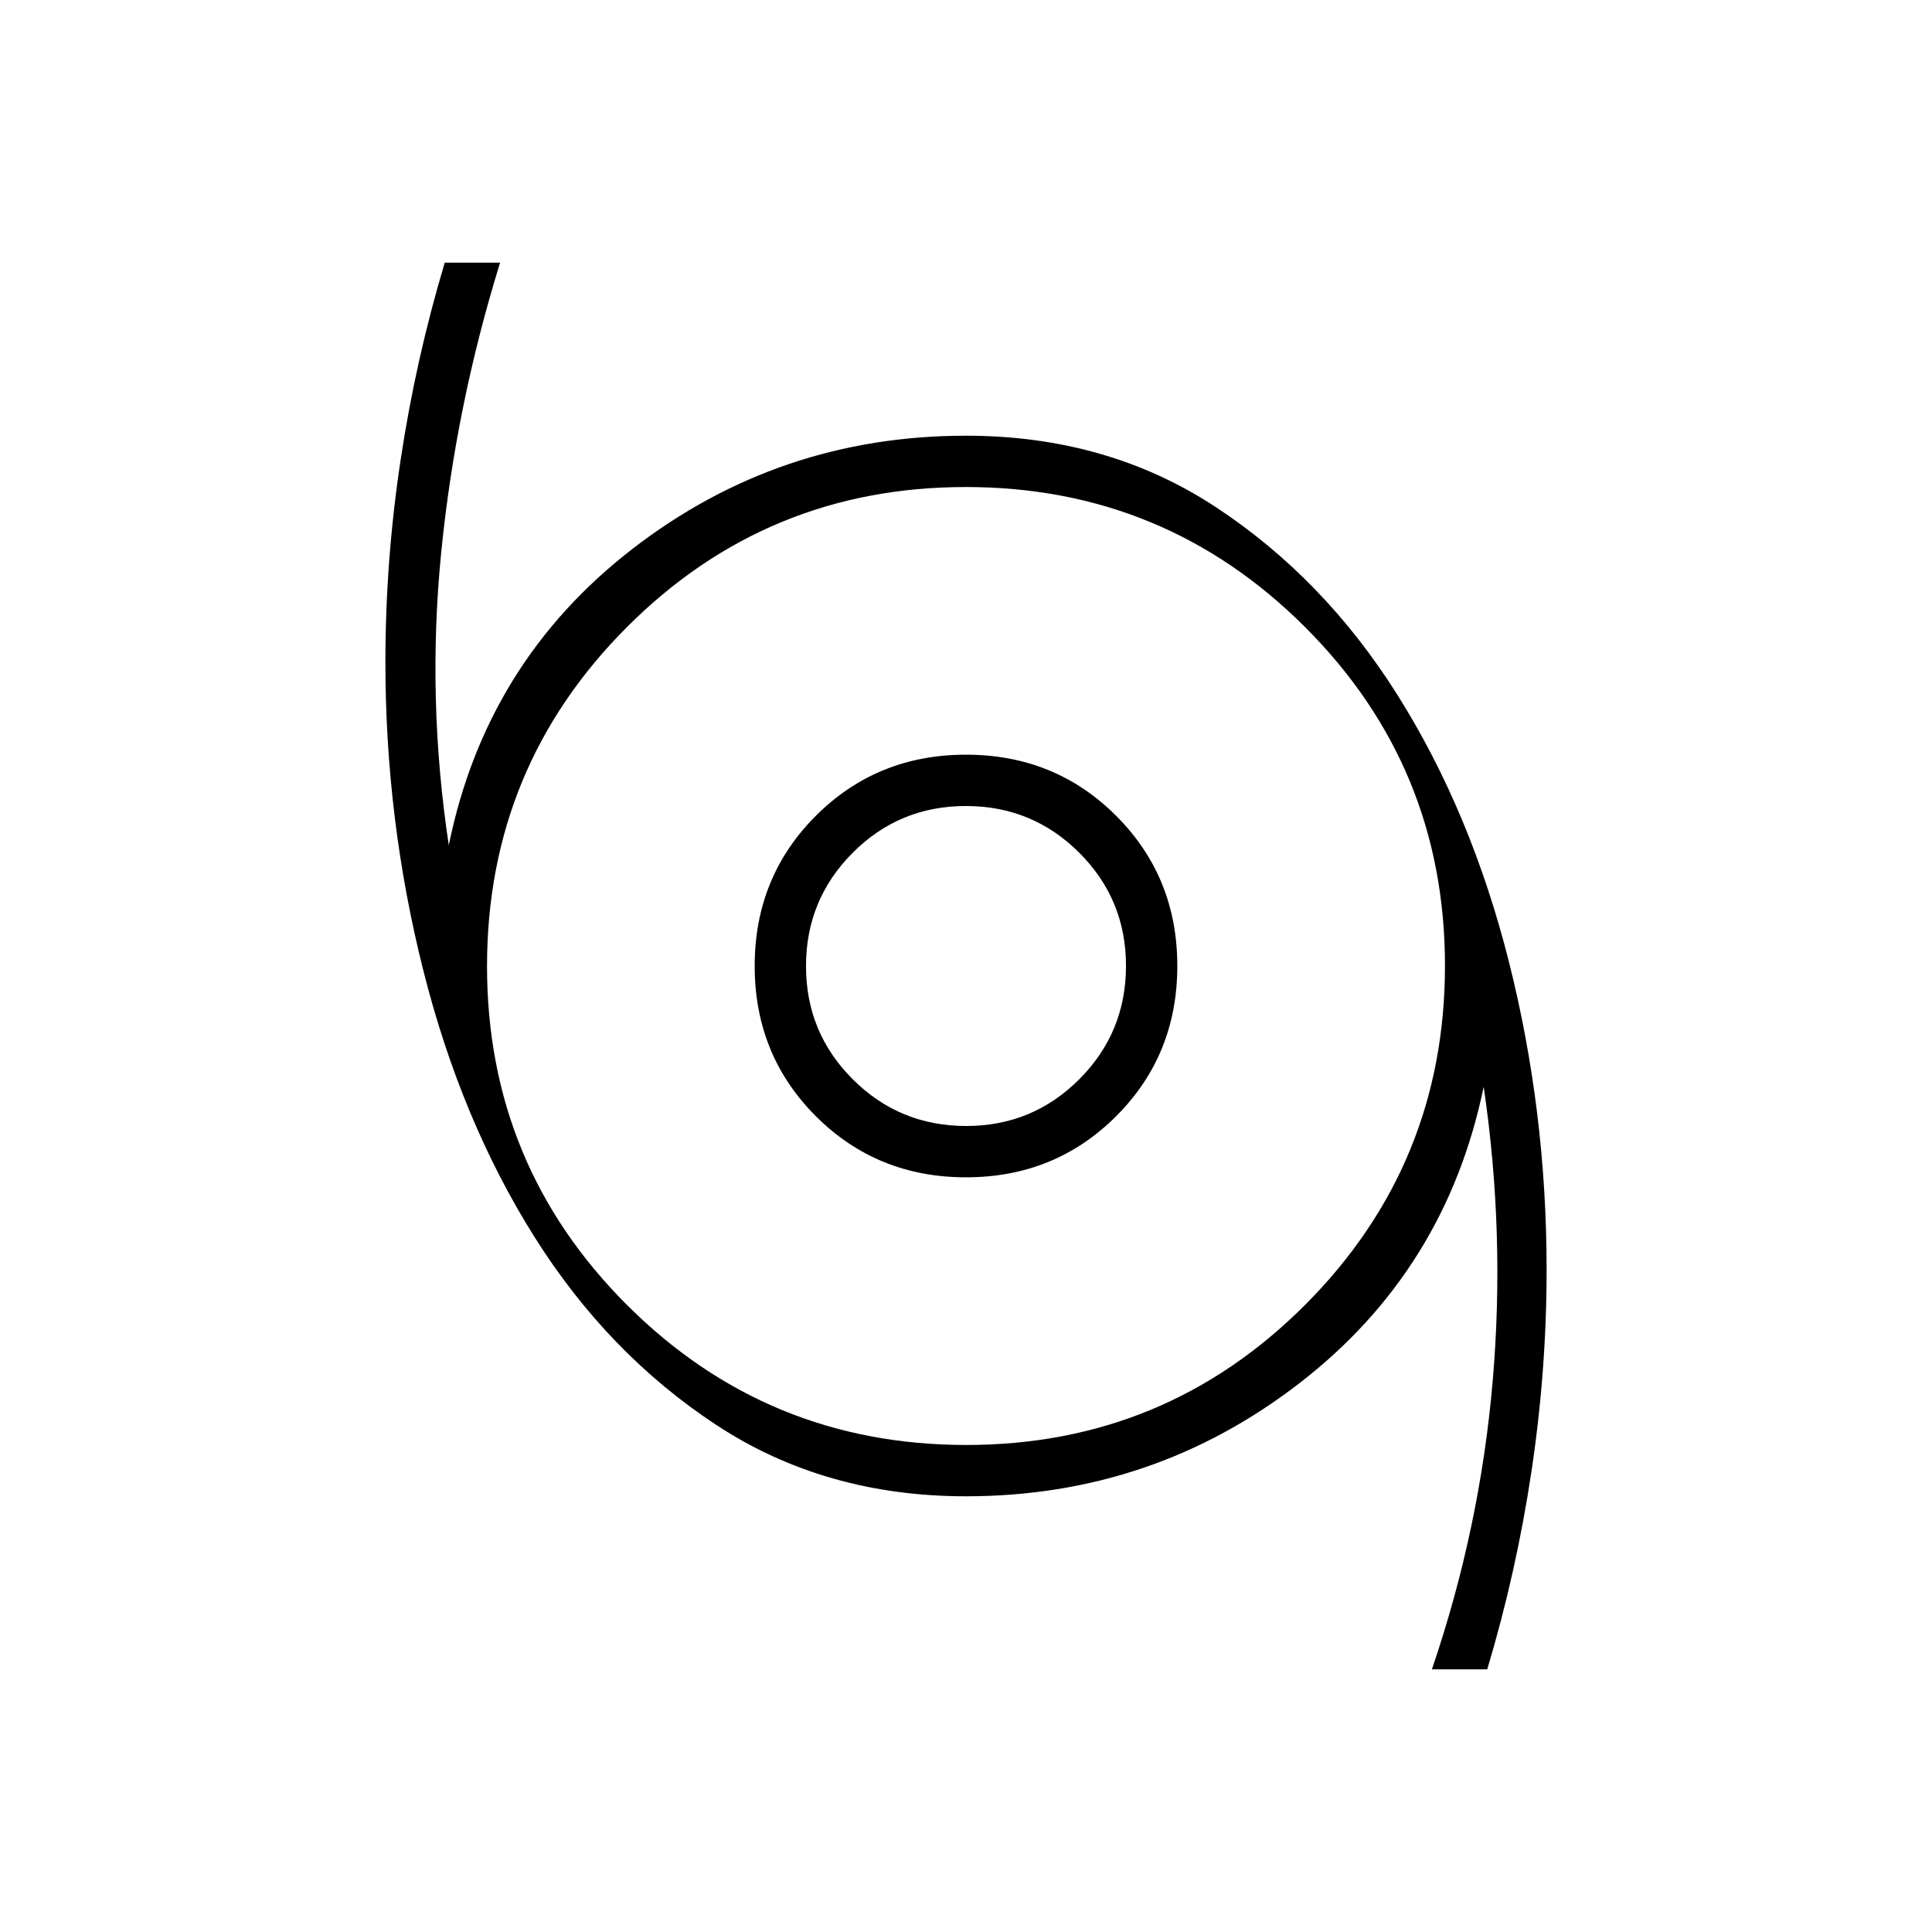 <svg xmlns="http://www.w3.org/2000/svg" height="24" viewBox="0 -960 960 960" width="24"><path d="M711.5-130.5q23.94-70.18 30.22-143.34Q748-347 737.23-420q-18.73 91-91.48 147.25T480-216.5q-70.15 0-124.02-35.41-53.88-35.41-90.43-93.5-36.55-58.09-55.3-132.74T191.5-630.87q0-50.36 7.53-100.4 7.52-50.03 21.97-98.23h27.5q-22 71-29.25 143.83Q212-612.83 223-540q18.5-91 91.25-147.25T480-743.5q70.15 0 124.02 35.41 53.88 35.41 90.43 93.5 36.55 58.09 55.3 132.41t18.75 153.05q0 50.13-7.53 100.28-7.52 50.15-21.97 98.35h-27.5ZM480.12-242q98.88 0 168.38-69.62t69.5-168.5q0-98.88-69.62-168.38T479.88-718Q381-718 311.5-648.38T242-479.88q0 98.88 69.62 168.38t168.5 69.5ZM480-375q44.24 0 74.62-30.38Q585-435.76 585-480q0-44.24-30.38-74.62Q524.24-585 480-585q-44.24 0-74.62 30.38Q375-524.24 375-480q0 44.24 30.38 74.62Q435.76-375 480-375Zm.06-25.5q-33.06 0-56.31-23.19t-23.25-56.25q0-33.06 23.19-56.31t56.25-23.25q33.06 0 56.31 23.19t23.25 56.25q0 33.06-23.19 56.31t-56.25 23.25ZM480-480Z"/></svg>